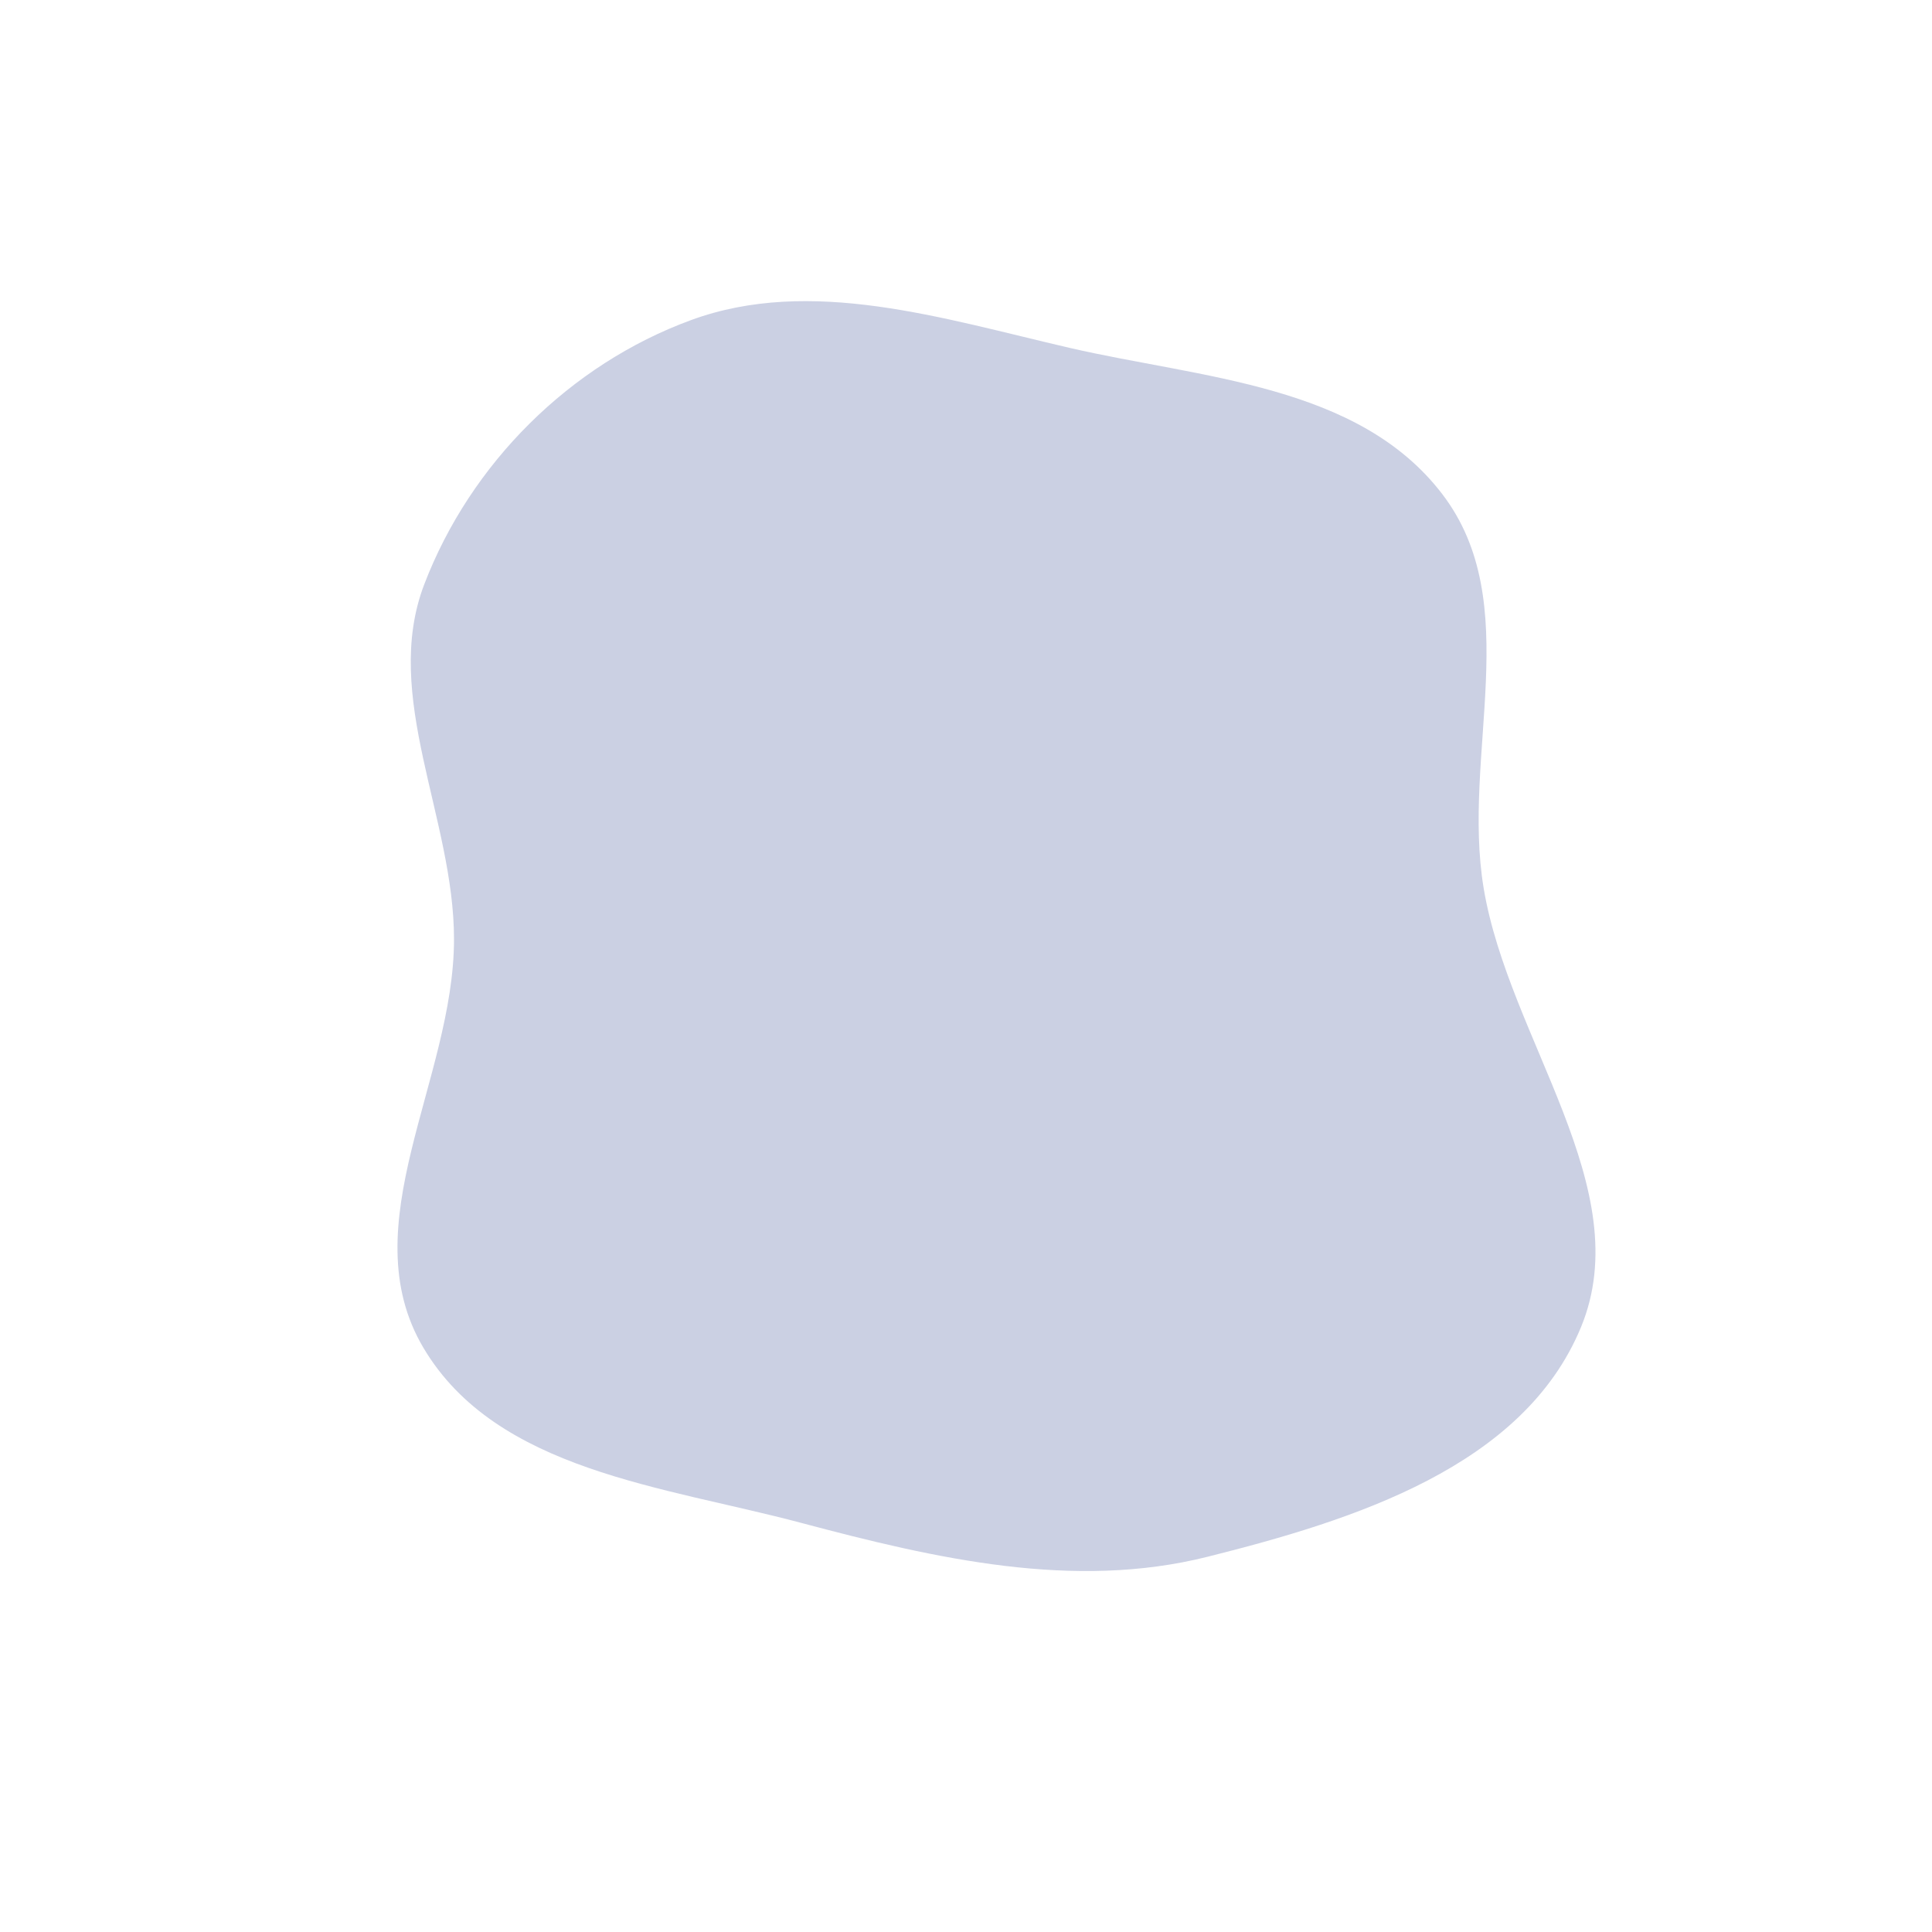 <svg width="174" height="174" viewBox="0 0 174 174" fill="none" xmlns="http://www.w3.org/2000/svg">
<path fill-rule="evenodd" clip-rule="evenodd" d="M38.144 121.402C31.578 110.351 40.878 97.254 40.889 84.609C40.899 73.683 34.358 62.694 38.207 52.635C42.375 41.742 51.335 32.827 62.232 28.83C73.03 24.87 84.863 28.676 96.31 31.325C108.247 34.087 122.312 34.609 129.881 44.482C137.404 54.296 131.612 67.935 133.623 80C135.893 93.621 147.547 107.044 142.386 119.531C137.193 132.099 121.92 136.908 108.741 140.209C96.705 143.225 84.329 140.397 72.101 137.14C59.821 133.868 44.72 132.469 38.144 121.402Z" fill="#CBD0E3"/>
</svg>

